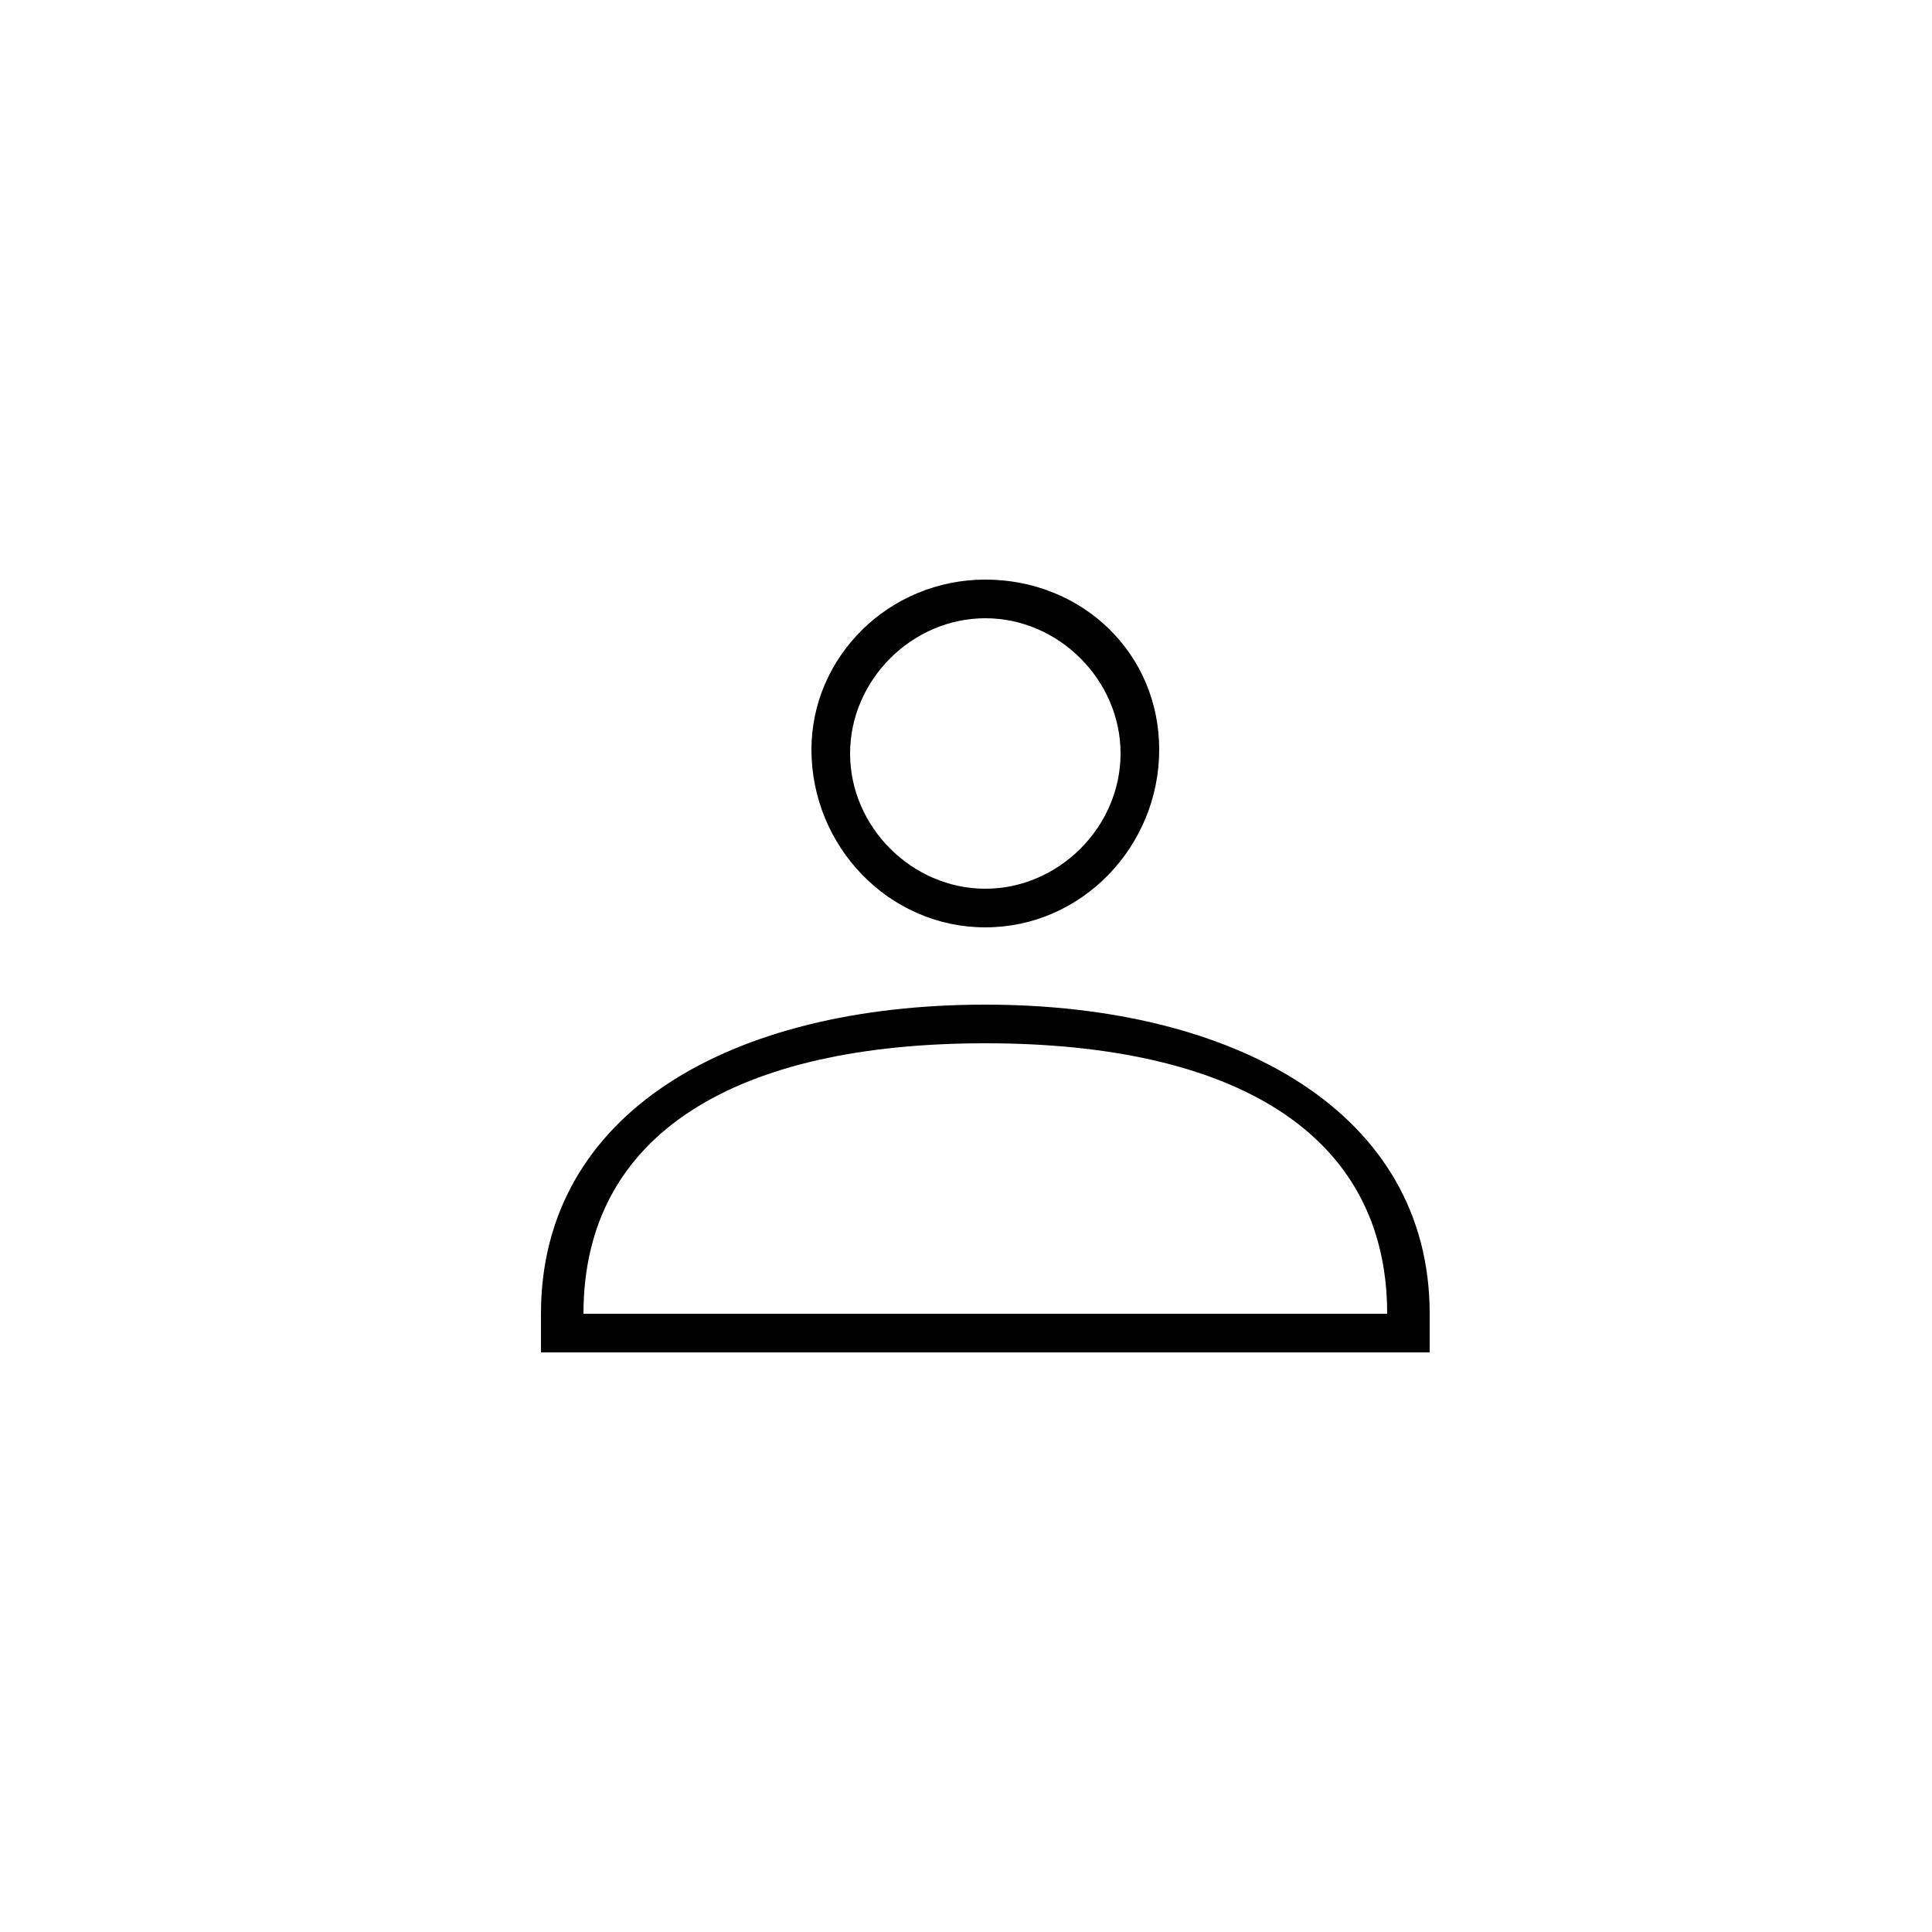 <svg xmlns="http://www.w3.org/2000/svg" viewBox="0 0 50 50"><path d="M5 0h40c2.8 0 5 2.2 5 5v40c0 2.8-2.2 5-5 5H5c-2.8 0-5-2.2-5-5V5c0-2.8 2.2-5 5-5z" fill="none"/><path d="M14 34v1h23v-1c0-5.2-5-8-11.5-8-6.6 0-11.5 2.8-11.5 8zm21.9 0H15.1c0-4.7 4-7 10.4-7s10.4 2.3 10.4 7zM21 19.4c0 2.5 2 4.6 4.5 4.6s4.5-2.1 4.5-4.6c0-2.5-2-4.4-4.5-4.4S21 17 21 19.4zm8 .1c0 1.9-1.6 3.5-3.5 3.5S22 21.4 22 19.5s1.6-3.5 3.5-3.5 3.5 1.6 3.5 3.5z"/></svg>